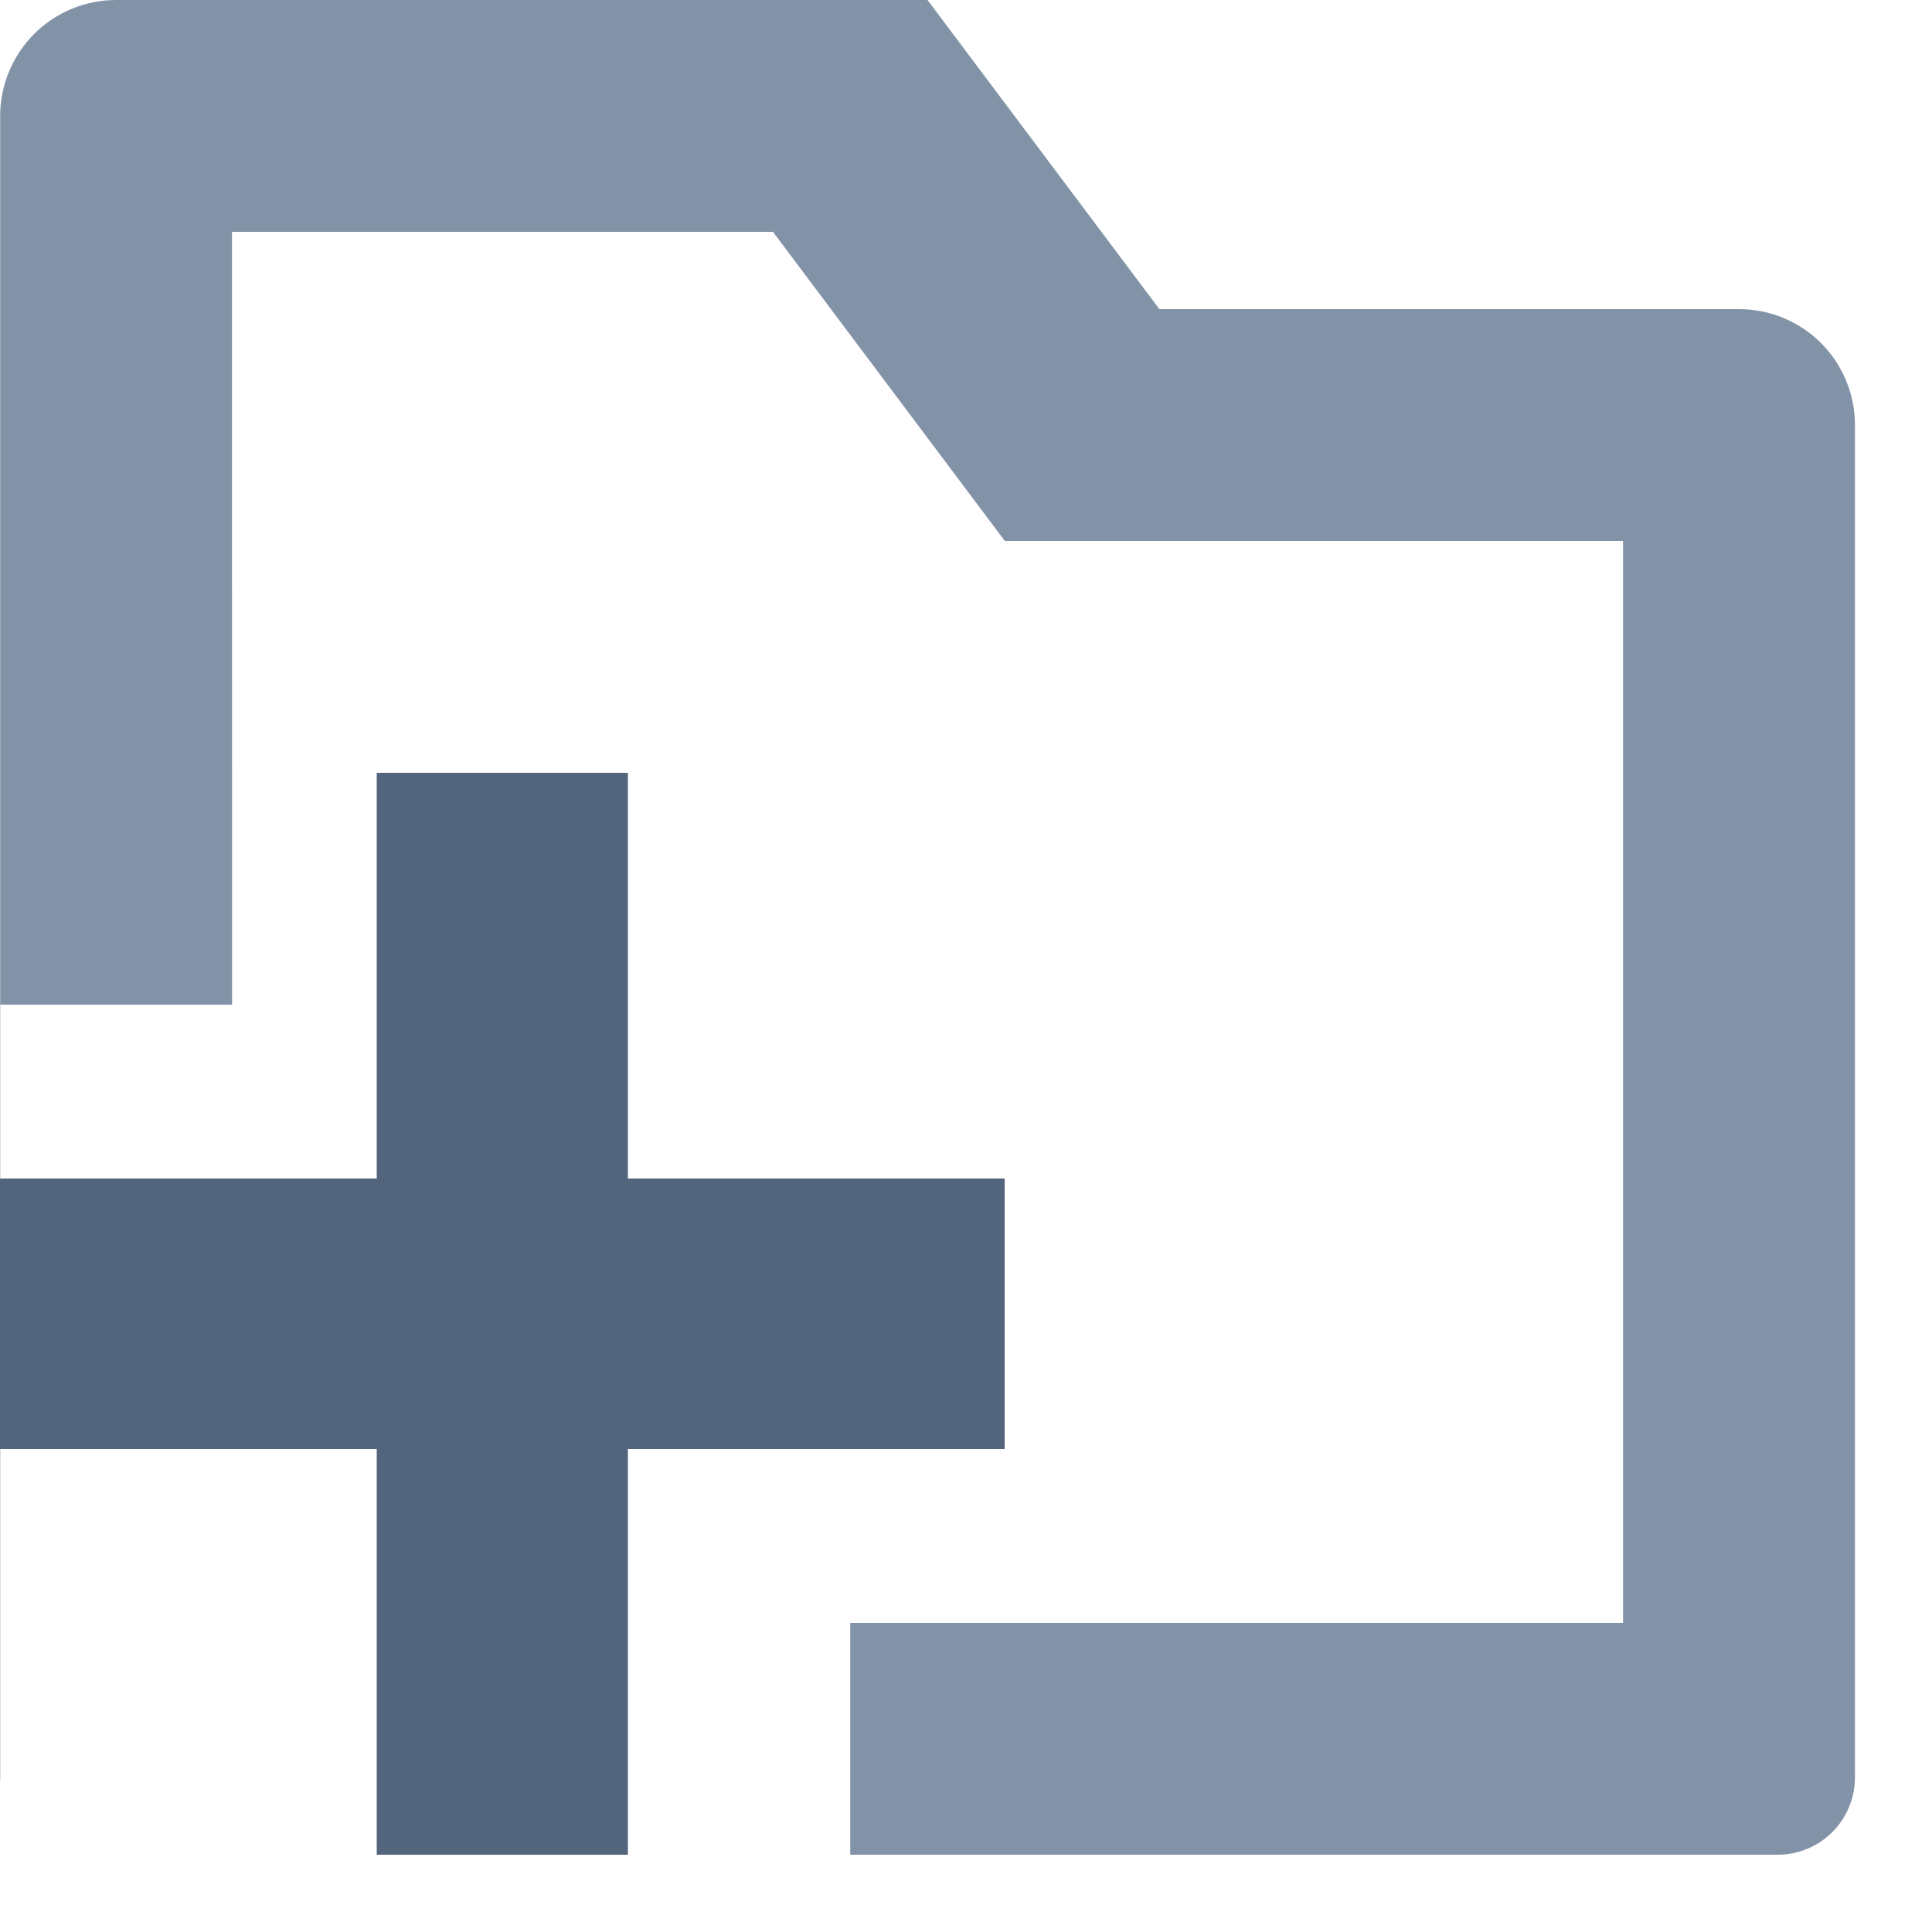 <?xml version="1.0" encoding="UTF-8" standalone="no"?><!DOCTYPE svg PUBLIC "-//W3C//DTD SVG 1.1//EN" "http://www.w3.org/Graphics/SVG/1.1/DTD/svg11.dtd"><svg width="100%" height="100%" viewBox="0 0 25 25" version="1.1" xmlns="http://www.w3.org/2000/svg" xmlns:xlink="http://www.w3.org/1999/xlink" xml:space="preserve" xmlns:serif="http://www.serif.com/" style="fill-rule:evenodd;clip-rule:evenodd;stroke-linejoin:round;stroke-miterlimit:2;"><g id="New-Folder" serif:id="New Folder"><path d="M0.005,23.07c-0.002,-0.023 -0.003,-0.047 -0.003,-0.07c0,-3.752 0,-17.009 0,-21.5c0,-0.398 0.159,-0.779 0.44,-1.061c0.281,-0.281 0.663,-0.439 1.061,-0.439c3.219,0 10.499,0 10.499,0l3,4l7.501,0c0.398,0 0.779,0.158 1.061,0.439c0.281,0.282 0.439,0.663 0.439,1.061c0,3.892 0,14.238 0,17.5c0,0.552 -0.448,1 -1,1c-3.905,0 -18.096,0 -22.001,0l-0.005,0l10.005,0l0,-3l10,0l0,-14l-8,0l-3,-4l-7,0l0.001,10l-2.998,0l0,10.07Z" style="fill:#8393a7;"/><path d="M4.875,15.25l-4.875,0l0,3.5l4.875,0l0,5.25l3.25,0l0,-5.25l4.875,0l0,-3.5l-4.875,0l0,-5.25l-3.25,0l0,5.25Z" style="fill:#53657d;"/></g></svg>